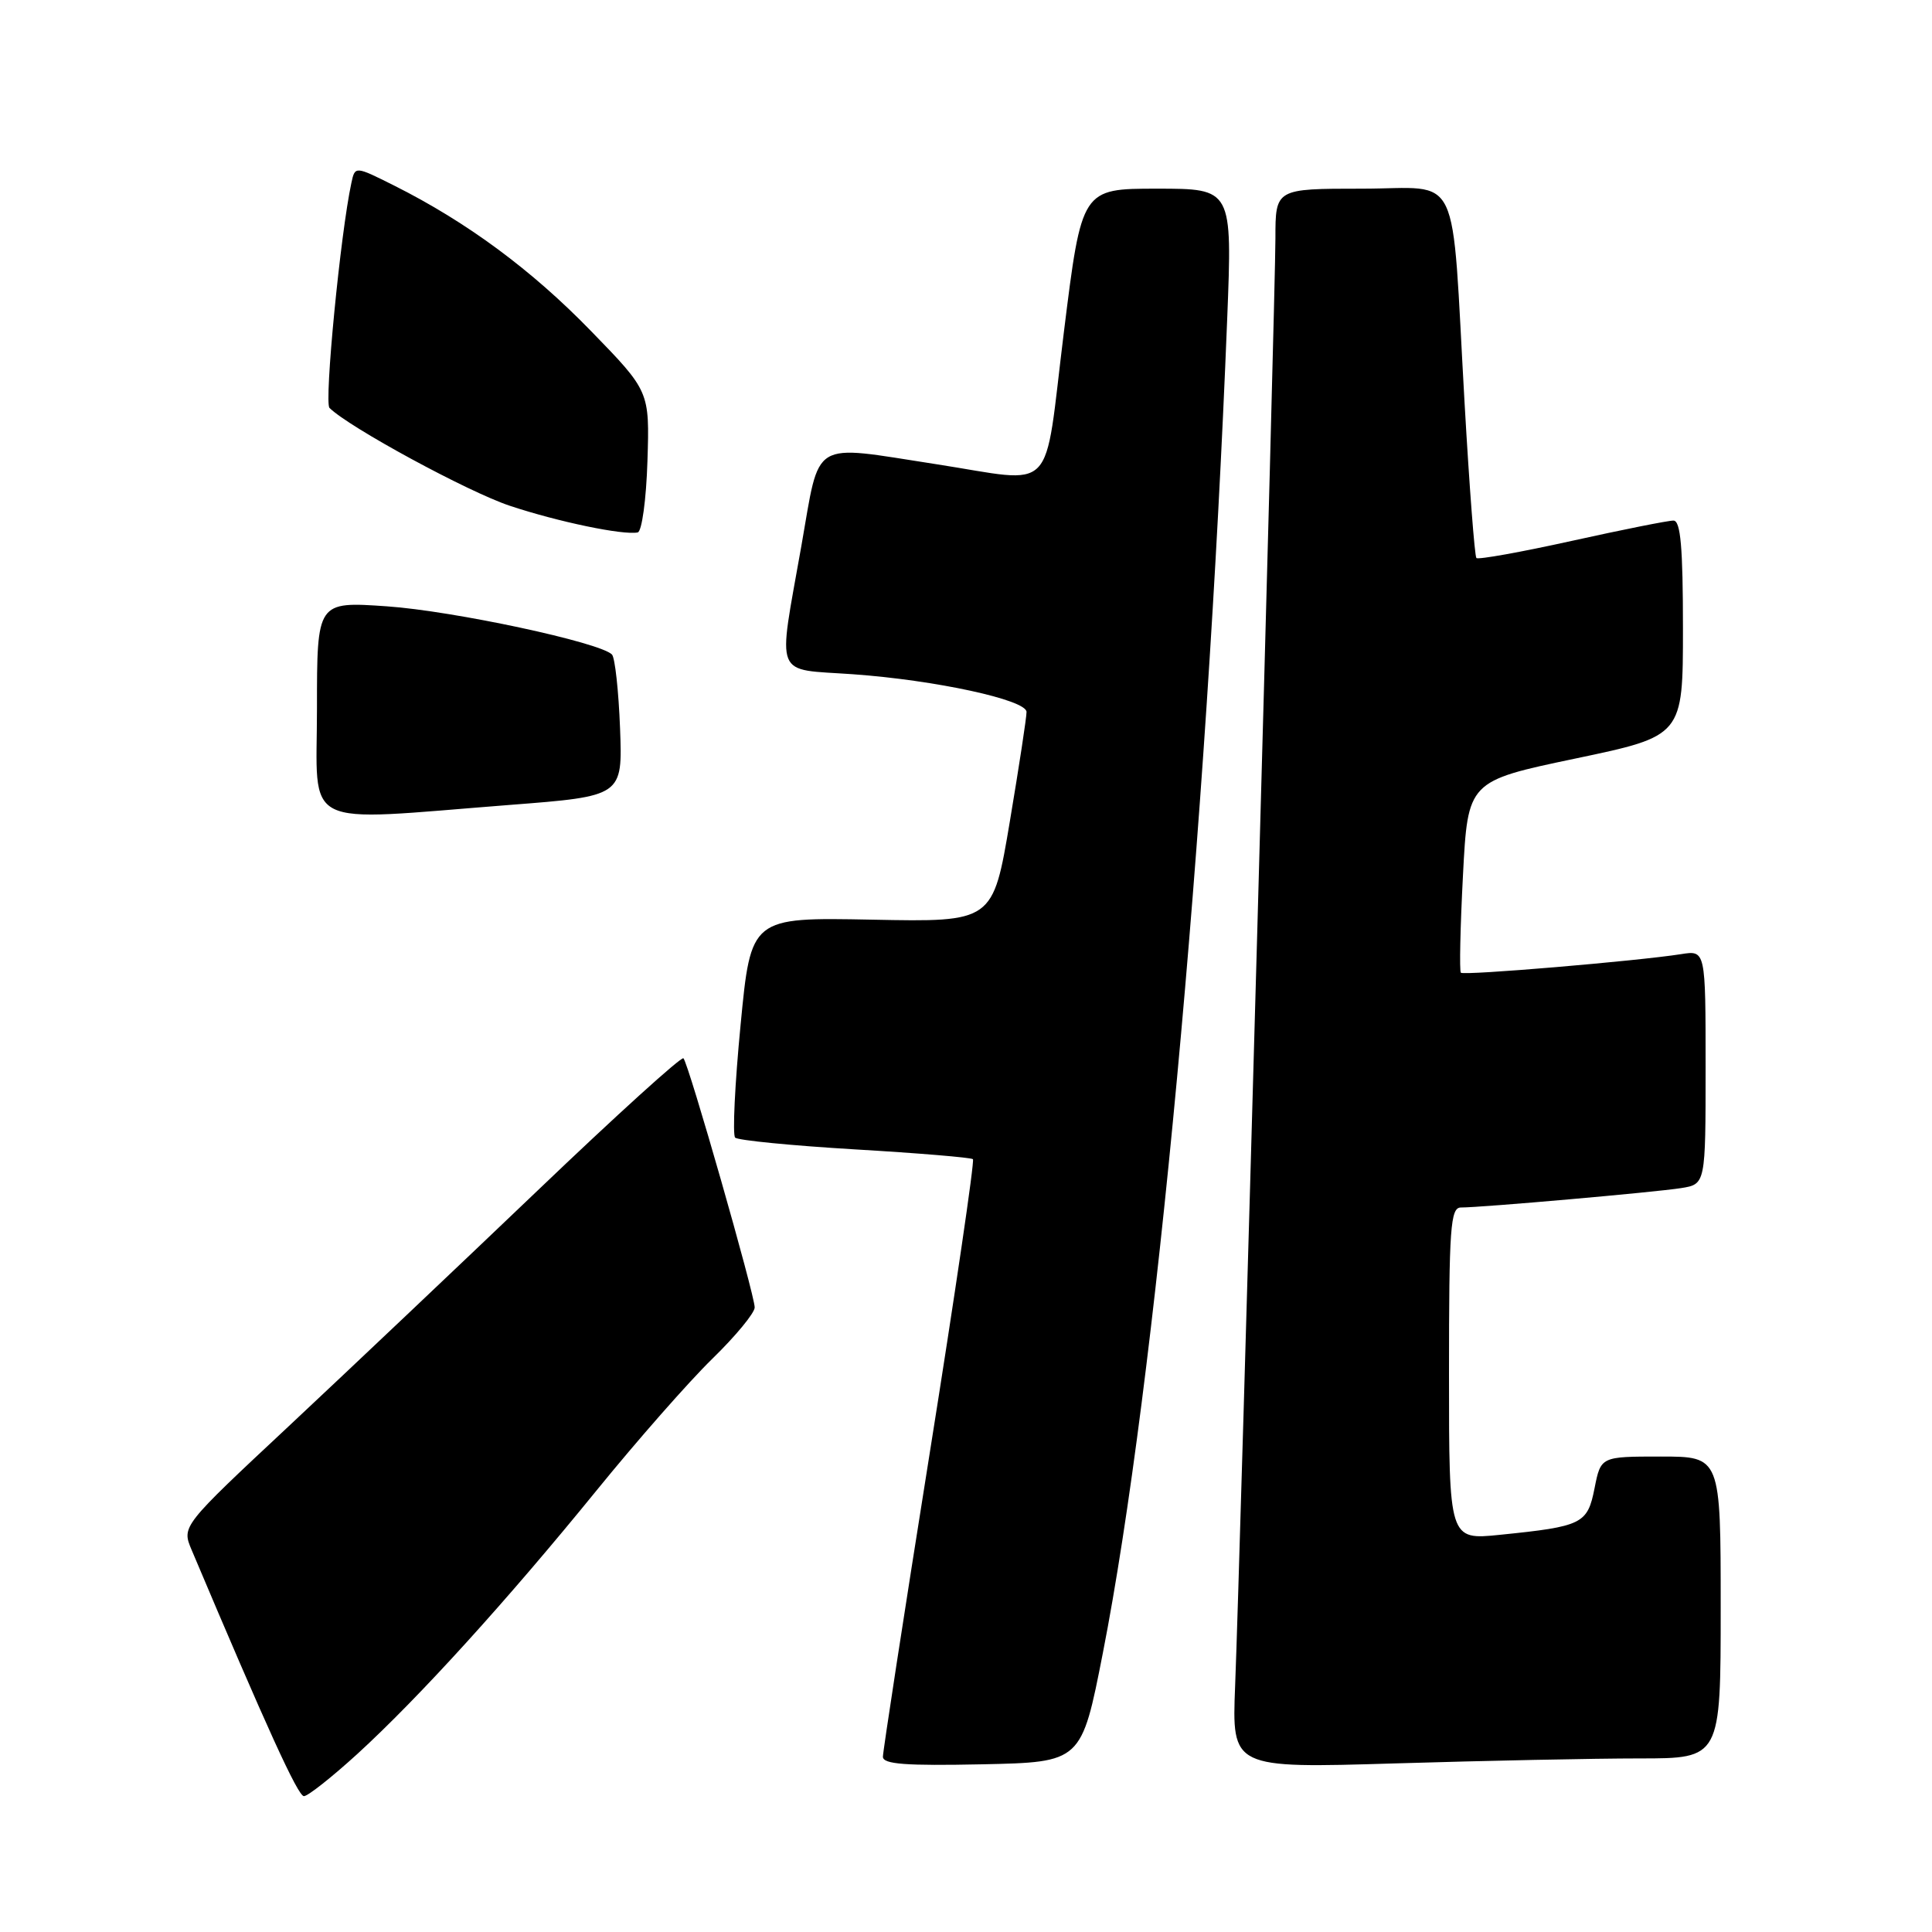 <?xml version="1.0" encoding="UTF-8" standalone="no"?>
<!DOCTYPE svg PUBLIC "-//W3C//DTD SVG 1.1//EN" "http://www.w3.org/Graphics/SVG/1.1/DTD/svg11.dtd" >
<svg xmlns="http://www.w3.org/2000/svg" xmlns:xlink="http://www.w3.org/1999/xlink" version="1.1" viewBox="0 0 256 256">
 <g >
 <path fill="currentColor"
d=" M 47.37 232.39 C 55.56 224.89 67.16 212.11 79.04 197.50 C 84.40 190.90 91.31 183.04 94.40 180.03 C 97.48 177.03 100.00 173.97 100.00 173.24 C 100.00 171.57 91.23 140.89 90.56 140.23 C 90.29 139.96 81.62 147.82 71.29 157.70 C 60.95 167.58 46.10 181.64 38.29 188.95 C 24.07 202.24 24.07 202.24 25.39 205.37 C 35.36 228.97 39.48 238.00 40.27 238.00 C 40.80 238.00 43.99 235.47 47.37 232.39 Z  M 146.14 219.00 C 153.07 183.62 159.92 110.16 162.61 42.25 C 163.29 25.00 163.29 25.00 153.31 25.00 C 143.33 25.00 143.33 25.00 140.97 44.00 C 138.24 66.01 140.20 64.00 124.00 61.50 C 107.24 58.92 108.71 58.02 106.18 72.37 C 103.04 90.16 102.41 88.59 113.01 89.34 C 123.93 90.12 135.99 92.73 136.02 94.33 C 136.04 94.97 135.04 101.50 133.81 108.84 C 131.57 122.18 131.57 122.18 115.53 121.86 C 99.50 121.55 99.50 121.55 98.13 135.82 C 97.37 143.66 97.05 150.38 97.41 150.74 C 97.77 151.10 104.91 151.80 113.28 152.30 C 121.65 152.79 128.69 153.38 128.92 153.60 C 129.15 153.83 126.56 171.44 123.16 192.75 C 119.76 214.06 116.99 232.08 116.99 232.78 C 117.00 233.77 120.00 233.99 130.15 233.78 C 143.30 233.50 143.30 233.50 146.14 219.00 Z  M 217.25 233.00 C 228.00 233.00 228.00 233.00 228.00 213.00 C 228.00 193.00 228.00 193.00 220.06 193.00 C 212.12 193.00 212.12 193.00 211.29 197.18 C 210.35 201.93 209.70 202.26 198.75 203.37 C 192.00 204.06 192.00 204.06 192.00 182.03 C 192.00 162.63 192.19 160.00 193.58 160.00 C 196.35 160.00 219.37 157.97 222.75 157.43 C 226.00 156.91 226.00 156.91 226.00 141.41 C 226.00 125.91 226.00 125.91 222.75 126.43 C 216.97 127.34 193.95 129.29 193.57 128.89 C 193.37 128.67 193.49 122.88 193.85 116.00 C 194.50 103.50 194.50 103.50 208.75 100.51 C 223.00 97.52 223.00 97.52 223.00 83.26 C 223.00 72.53 222.69 69.00 221.75 68.98 C 221.06 68.97 215.00 70.18 208.27 71.67 C 201.54 73.16 195.85 74.18 195.63 73.94 C 195.40 73.70 194.70 64.50 194.07 53.50 C 192.26 21.75 193.82 25.00 180.44 25.00 C 169.00 25.00 169.00 25.00 169.00 31.59 C 169.00 38.91 164.34 206.19 163.66 223.41 C 163.23 234.31 163.23 234.31 184.86 233.66 C 196.76 233.30 211.34 233.00 217.25 233.00 Z  M 67.50 106.66 C 82.50 105.50 82.50 105.50 82.16 96.50 C 81.97 91.55 81.49 87.16 81.09 86.73 C 79.57 85.13 60.09 80.95 51.25 80.34 C 42.00 79.70 42.00 79.70 42.00 93.85 C 42.00 110.12 39.45 108.84 67.50 106.66 Z  M 85.79 61.09 C 86.08 51.85 86.08 51.85 78.29 43.84 C 70.43 35.75 61.87 29.43 52.27 24.61 C 47.04 21.99 47.04 21.99 46.56 24.24 C 45.11 30.94 42.94 53.33 43.66 54.05 C 46.21 56.60 62.02 65.18 67.56 67.02 C 73.96 69.15 82.58 70.94 84.50 70.55 C 85.05 70.43 85.63 66.21 85.79 61.09 Z "/>
</g>
</svg>
